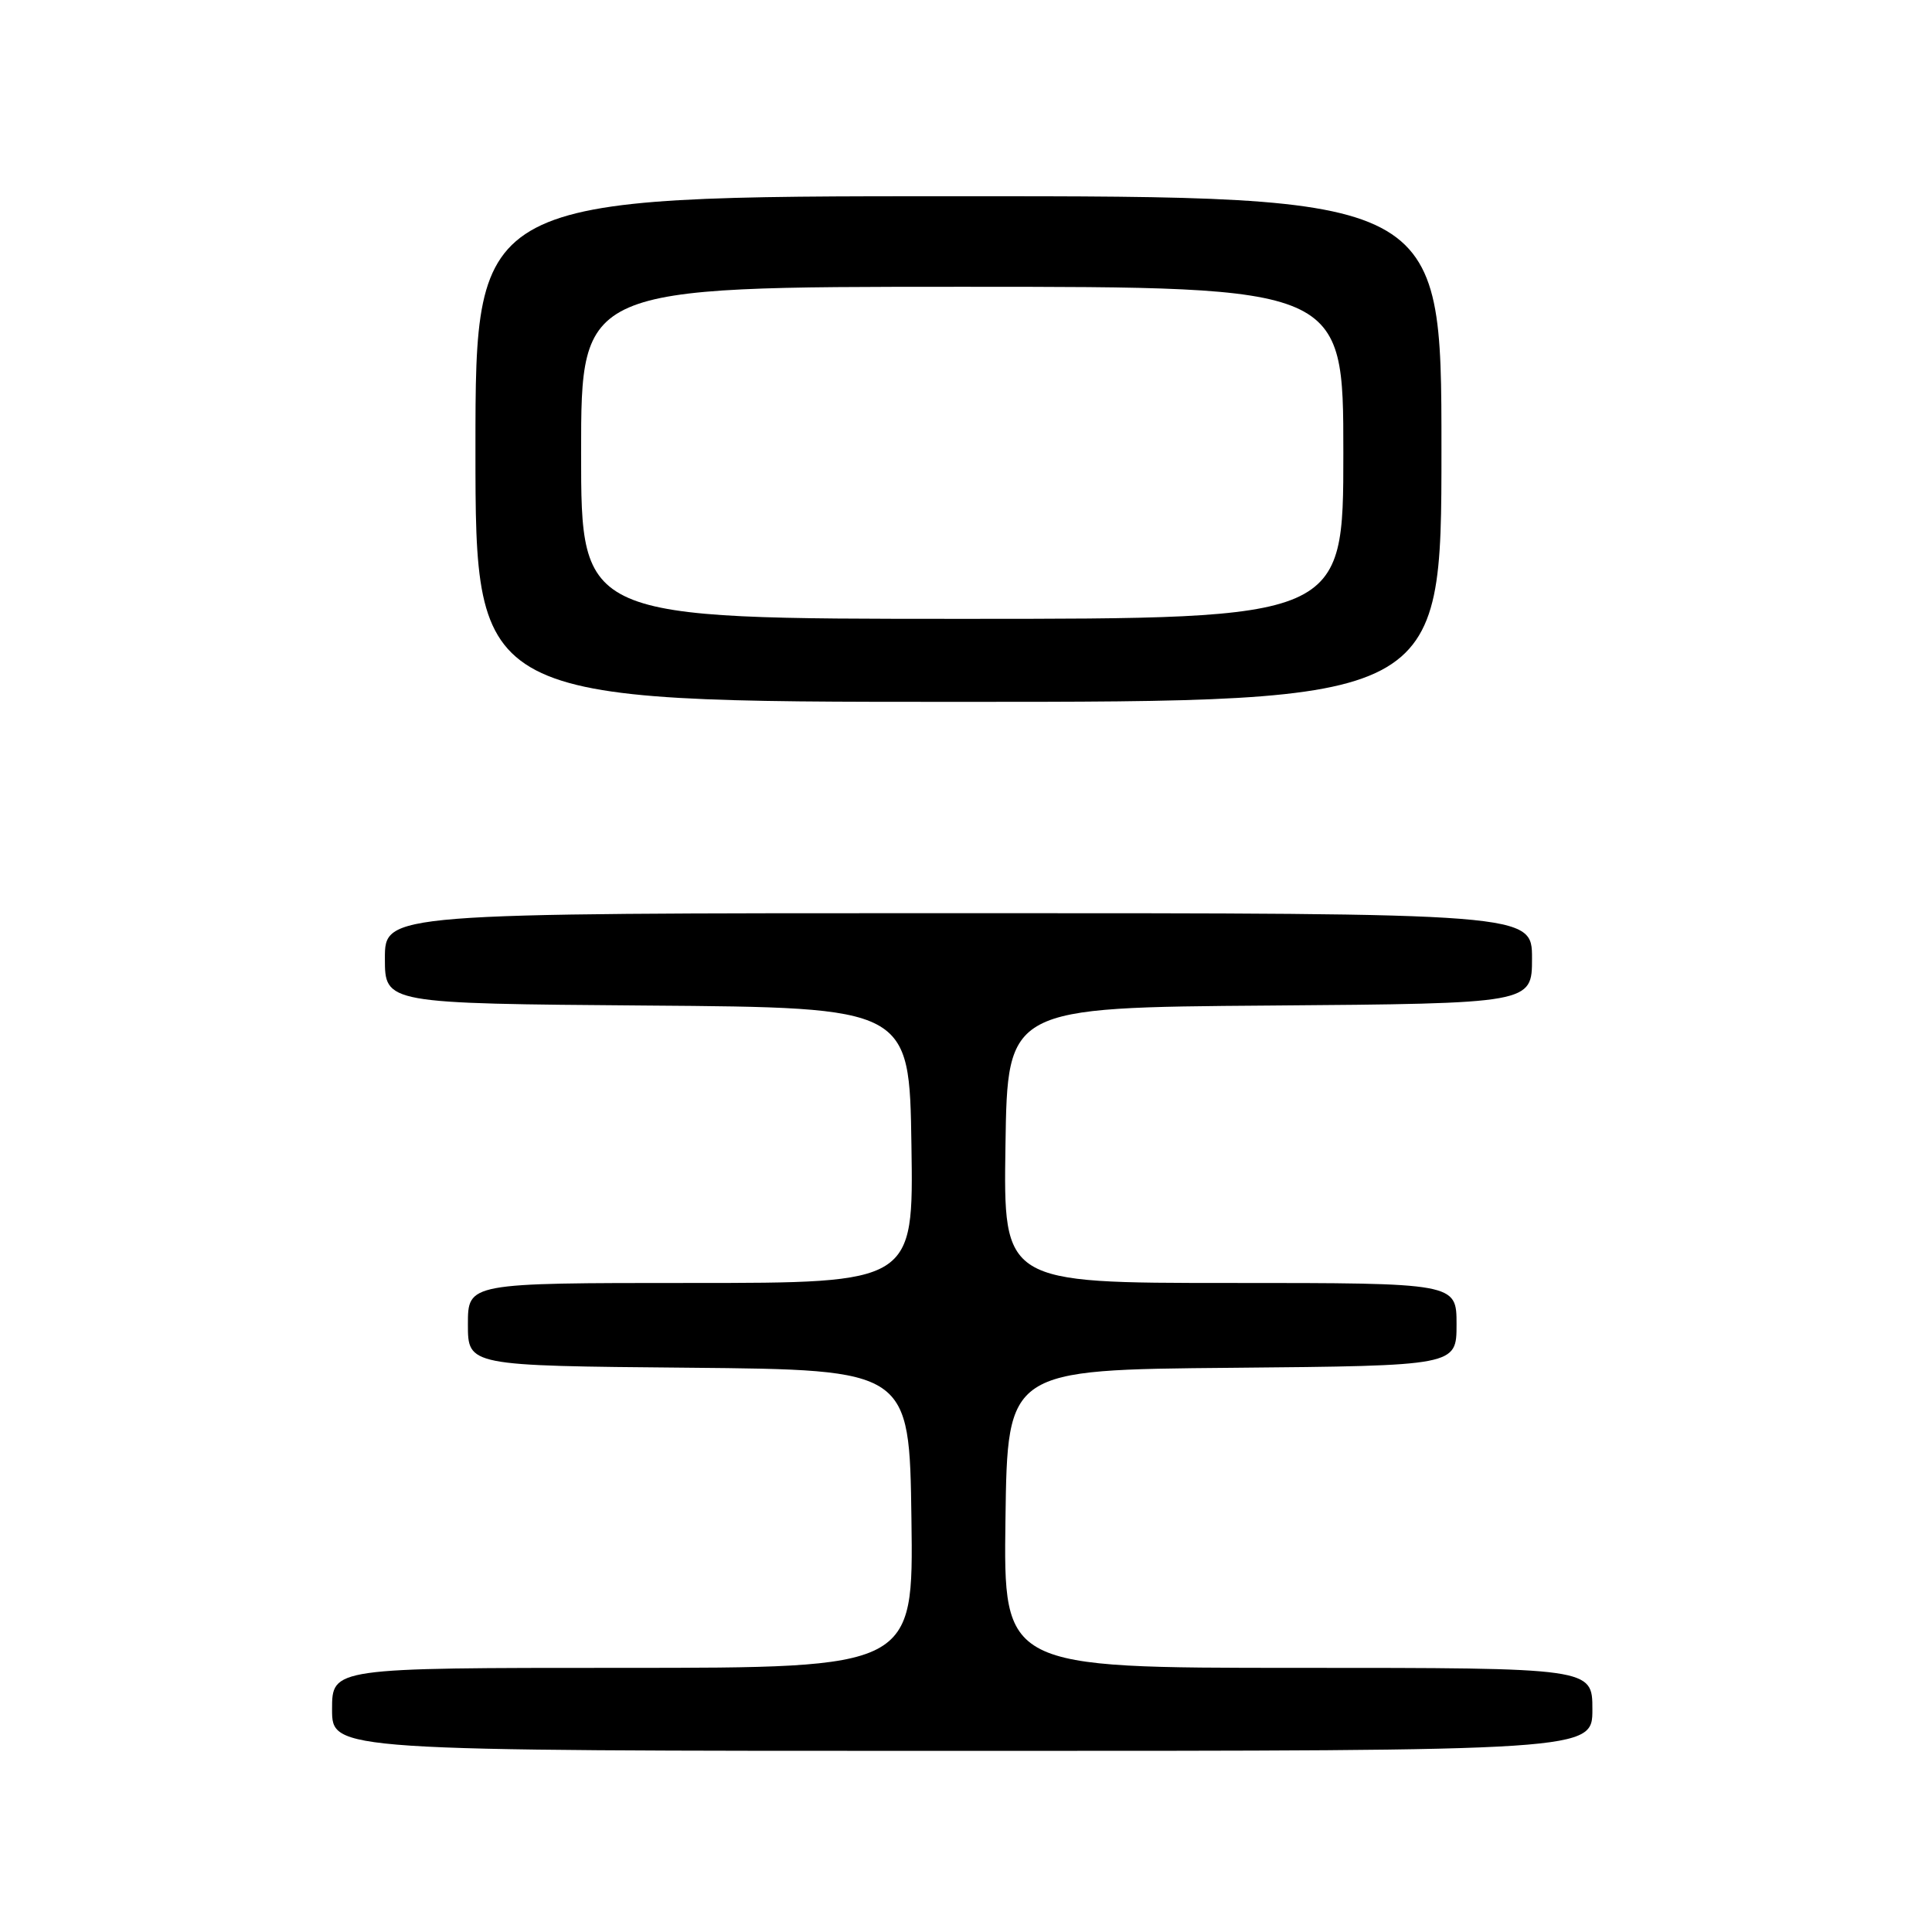 <?xml version="1.0" encoding="UTF-8" standalone="no"?>
<!DOCTYPE svg PUBLIC "-//W3C//DTD SVG 1.1//EN" "http://www.w3.org/Graphics/SVG/1.1/DTD/svg11.dtd" >
<svg xmlns="http://www.w3.org/2000/svg" xmlns:xlink="http://www.w3.org/1999/xlink" version="1.1" viewBox="0 0 256 256">
 <g >
 <path fill="currentColor"
d=" M 211.00 226.50 C 211.00 221.00 211.00 221.00 171.98 221.00 C 132.96 221.00 132.96 221.00 133.23 201.25 C 133.50 181.50 133.50 181.50 163.25 181.24 C 193.00 180.97 193.00 180.97 193.00 175.49 C 193.00 170.00 193.00 170.00 162.98 170.00 C 132.95 170.00 132.95 170.00 133.23 151.75 C 133.50 133.50 133.50 133.50 168.25 133.24 C 203.00 132.97 203.00 132.97 203.00 126.99 C 203.00 121.00 203.00 121.00 127.00 121.00 C 51.00 121.00 51.00 121.00 51.00 126.99 C 51.00 132.97 51.00 132.97 85.75 133.24 C 120.50 133.50 120.50 133.50 120.77 151.75 C 121.05 170.00 121.05 170.00 91.52 170.00 C 62.00 170.00 62.00 170.00 62.00 175.48 C 62.00 180.97 62.00 180.97 91.25 181.23 C 120.50 181.50 120.50 181.50 120.77 201.25 C 121.04 221.00 121.04 221.00 82.52 221.00 C 44.00 221.00 44.00 221.00 44.00 226.50 C 44.00 232.00 44.00 232.00 127.50 232.00 C 211.00 232.00 211.00 232.00 211.00 226.50 Z  M 191.00 59.50 C 191.00 26.00 191.00 26.00 127.00 26.00 C 63.00 26.00 63.00 26.00 63.00 59.50 C 63.00 93.00 63.00 93.00 127.00 93.00 C 191.00 93.00 191.00 93.00 191.00 59.50 Z  M 77.00 60.00 C 77.00 38.00 77.00 38.00 127.50 38.00 C 178.00 38.00 178.00 38.00 178.00 60.00 C 178.00 82.00 178.00 82.00 127.50 82.00 C 77.00 82.00 77.00 82.00 77.00 60.00 Z "/>
</g>
</svg>